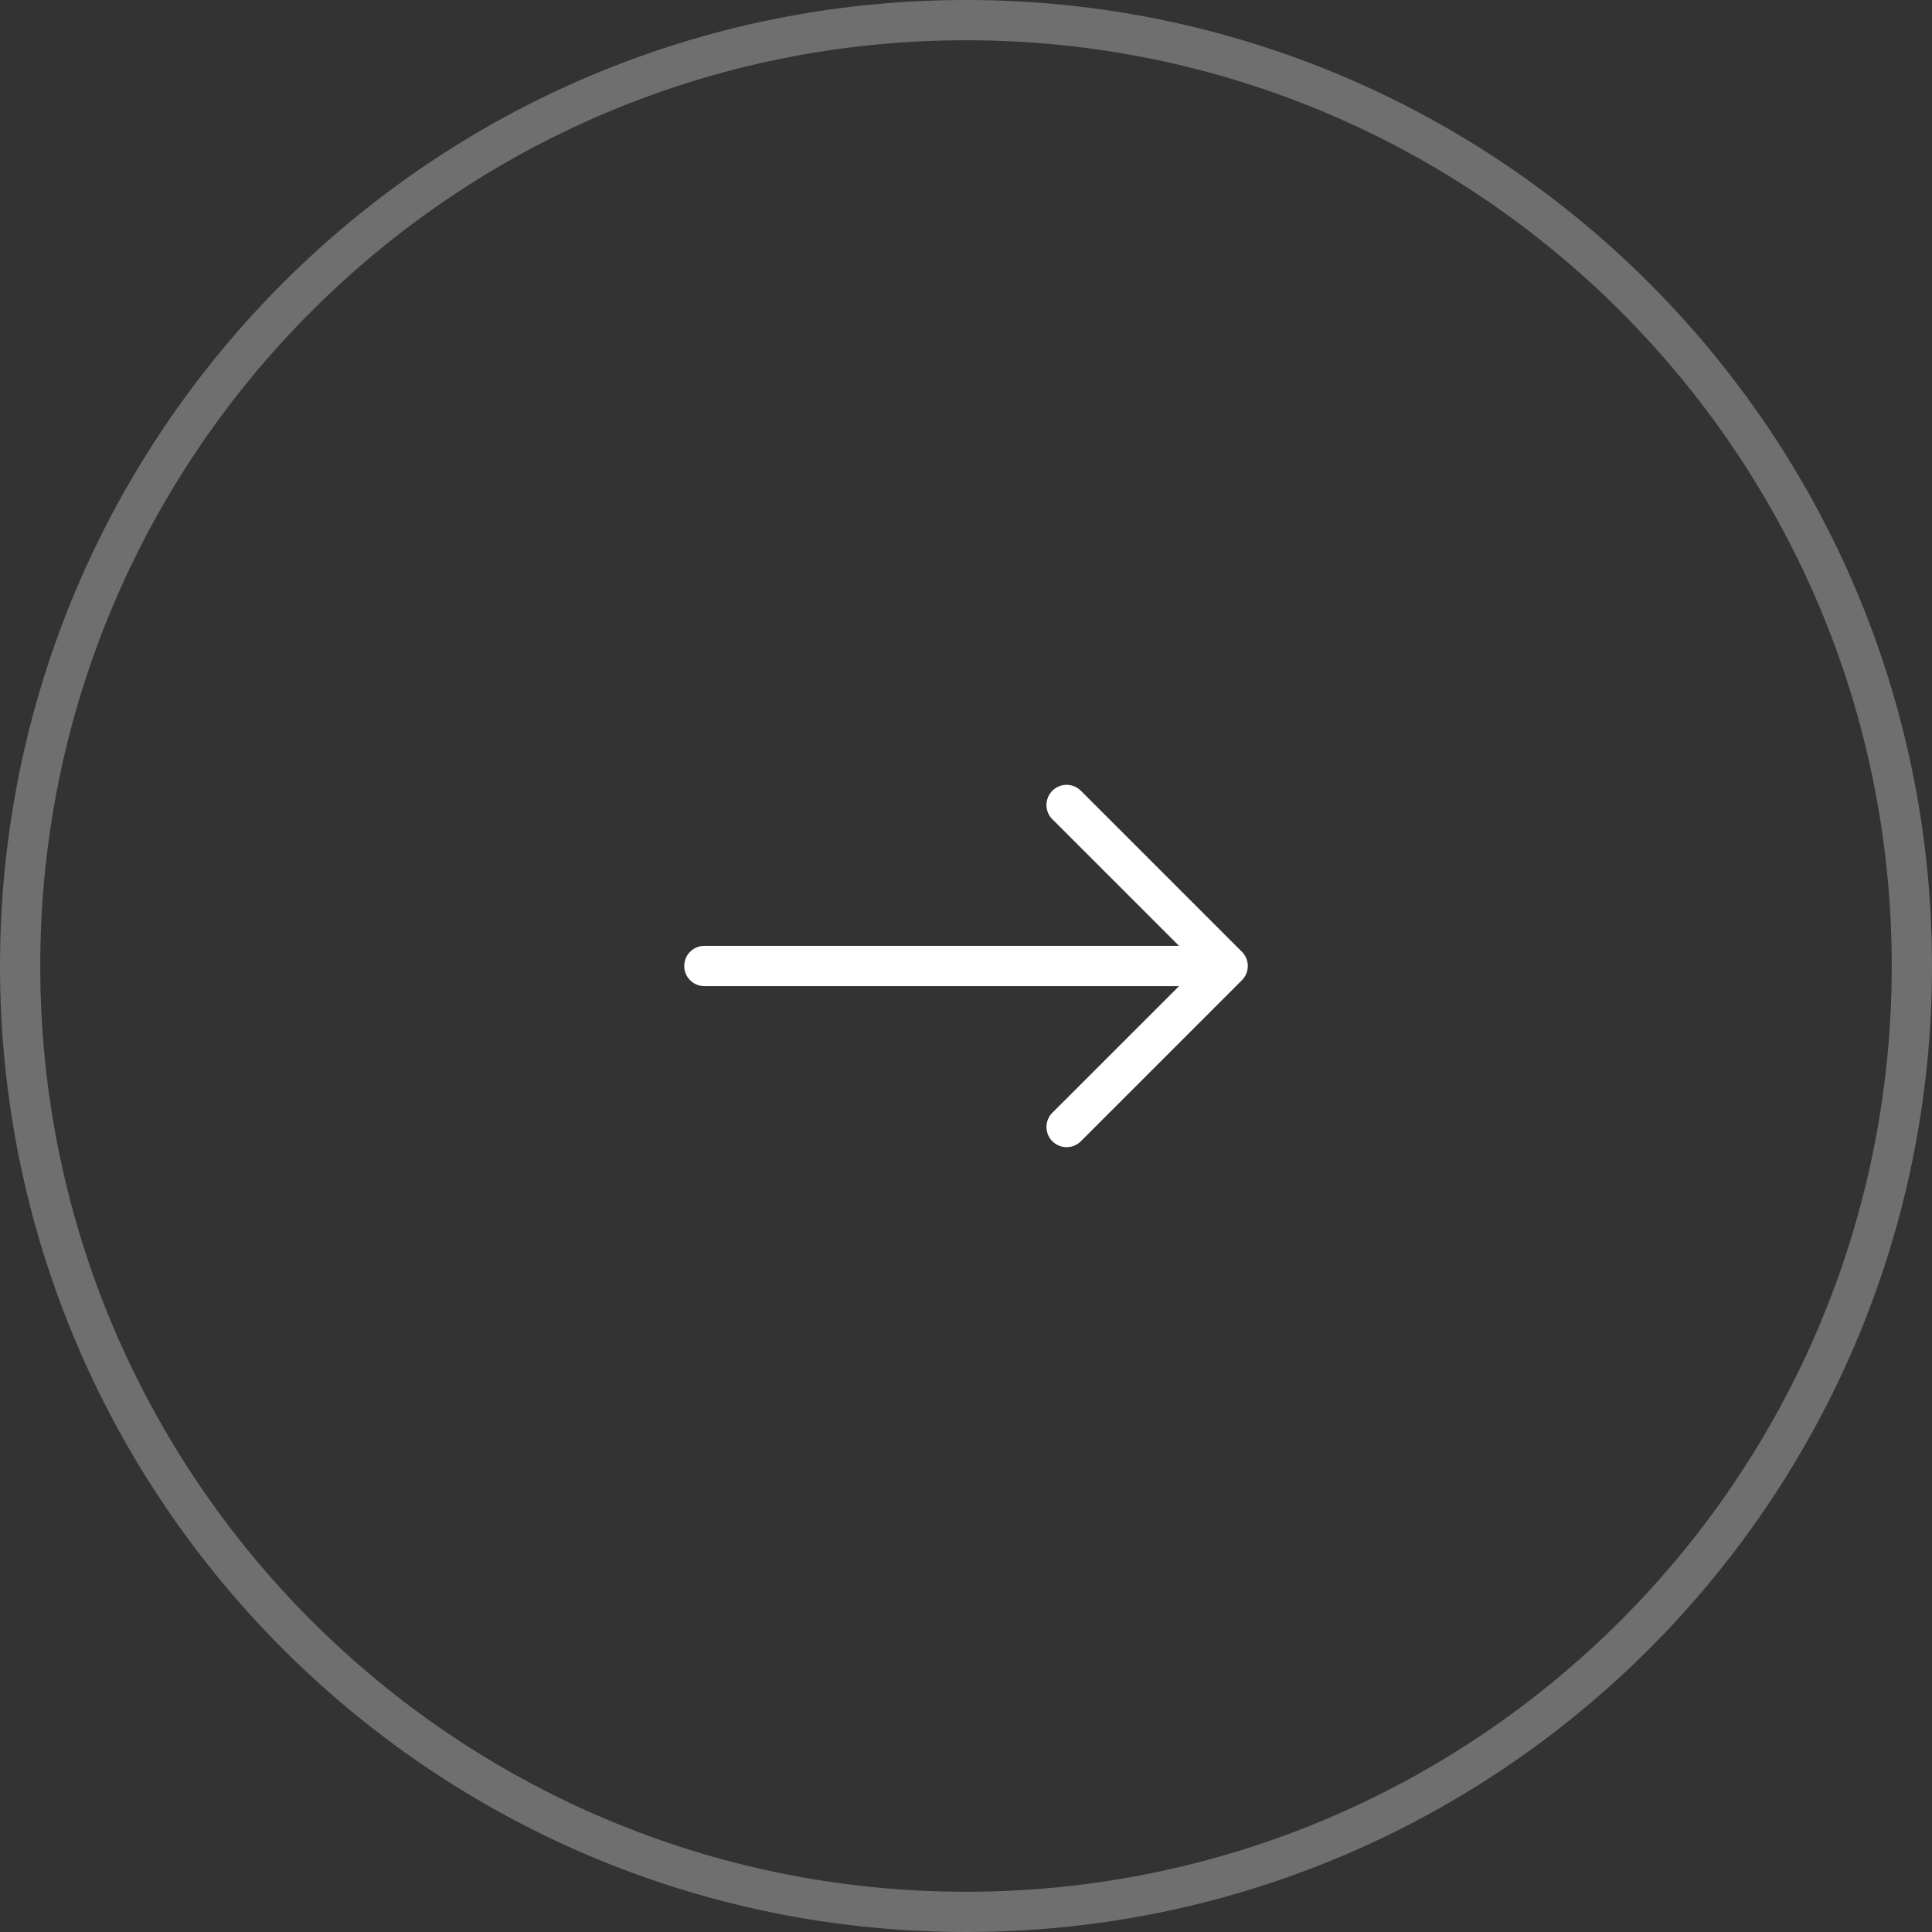 <svg xmlns="http://www.w3.org/2000/svg" width="48" height="48" fill="none"><rect width="100%" height="100%" fill="#333333" stroke="none"/><path fill="#fff" fill-opacity=".296" fill-rule="evenodd" d="M1 24c0 12.703 10.297 23 23 23s23-10.297 23-23S36.703 1 24 1 1 11.297 1 24ZM24 0C10.745 0 0 10.745 0 24s10.745 24 24 24 24-10.745 24-24S37.255 0 24 0Z" clip-rule="evenodd"/><path fill="#fff" fill-rule="evenodd" d="M17 24a.5.5 0 0 1 .5-.5h11.793l-3.147-3.146a.5.5 0 0 1 .708-.708l4 4a.5.5 0 0 1 0 .708l-4 4a.5.5 0 0 1-.708-.708l3.147-3.146H17.5a.5.5 0 0 1-.5-.5Z" clip-rule="evenodd"/></svg>